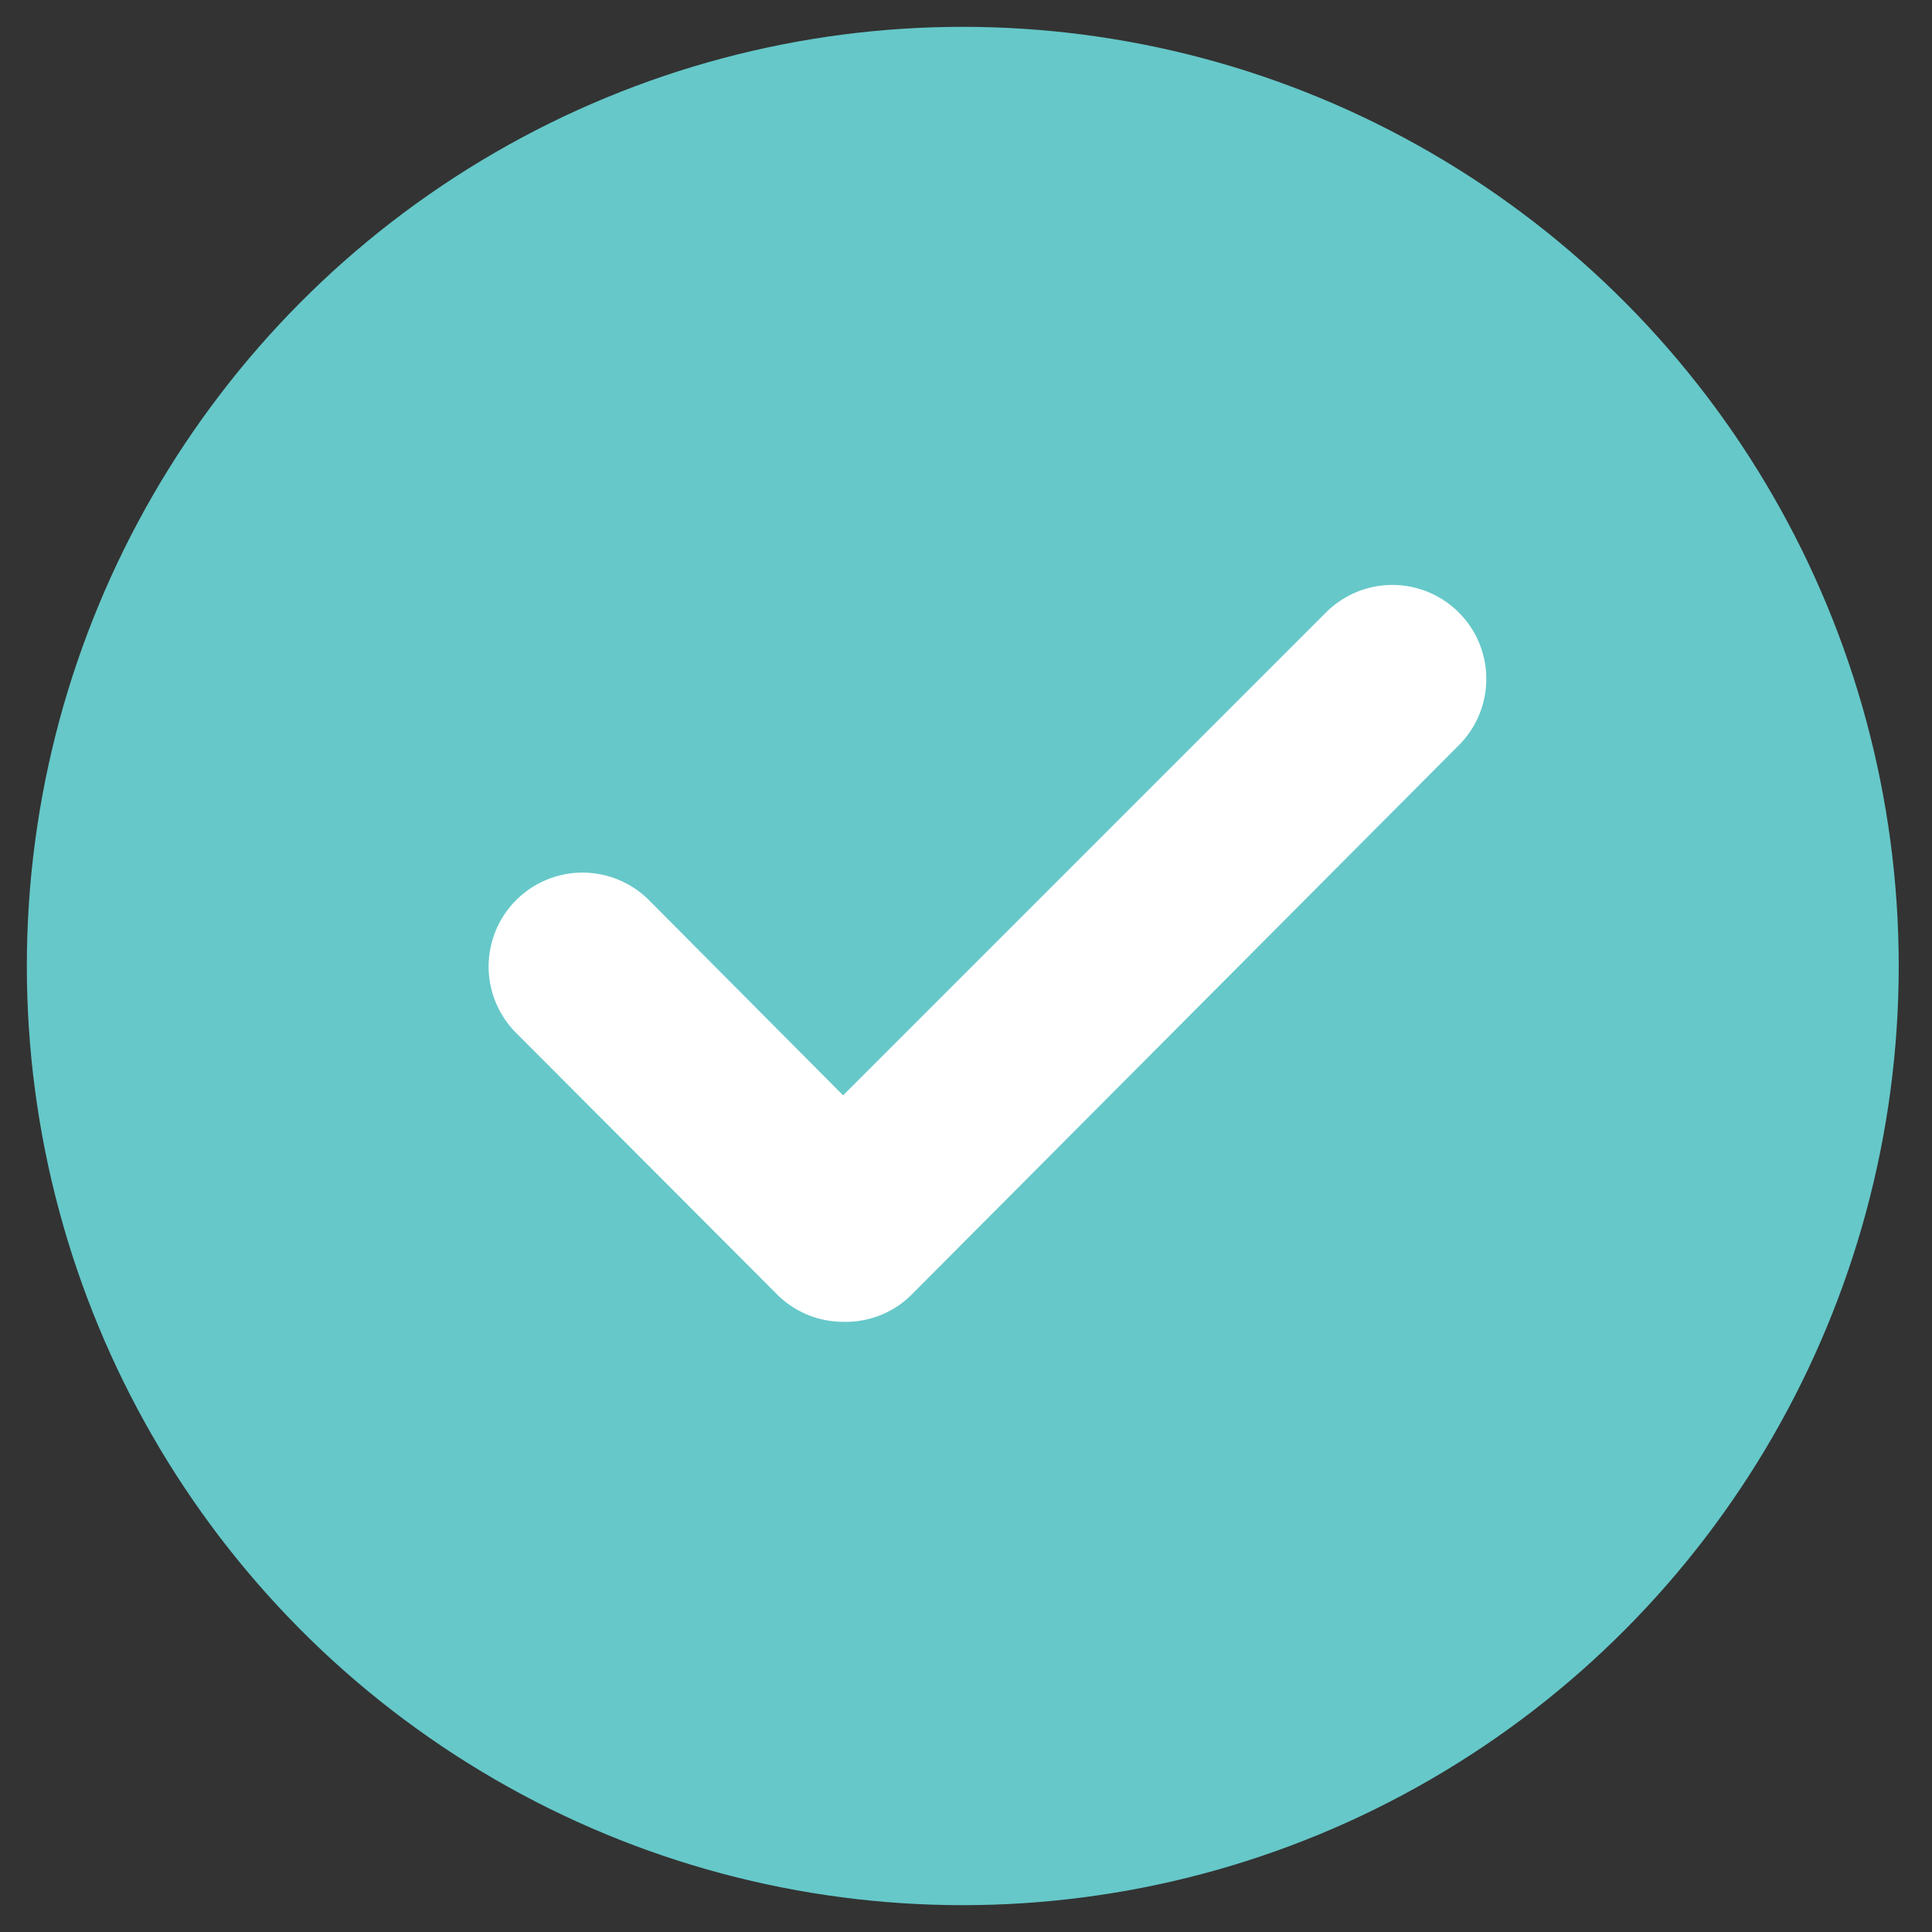 <svg xmlns="http://www.w3.org/2000/svg" viewBox="0 0 36 36">
  <rect x="0" y="0" width="36" height="36" fill="#333333" stroke="none"/>
  <ellipse fill="#66c8c9" cx="17.94" cy="18" rx="17.44" ry="17.5"/>
  <path fill="#fff" d="M6661.36,828.58a1.74,1.74,0,0,1-1.23-.51l-4.86-4.87a1.75,1.75,0,0,1,2.47-2.48l3.62,3.64,9-9a1.75,1.75,0,0,1,2.47,2.48l-10.22,10.26A1.74,1.74,0,0,1,6661.36,828.58Z" transform="translate(-6645.65 -803.95)"/>
</svg>

